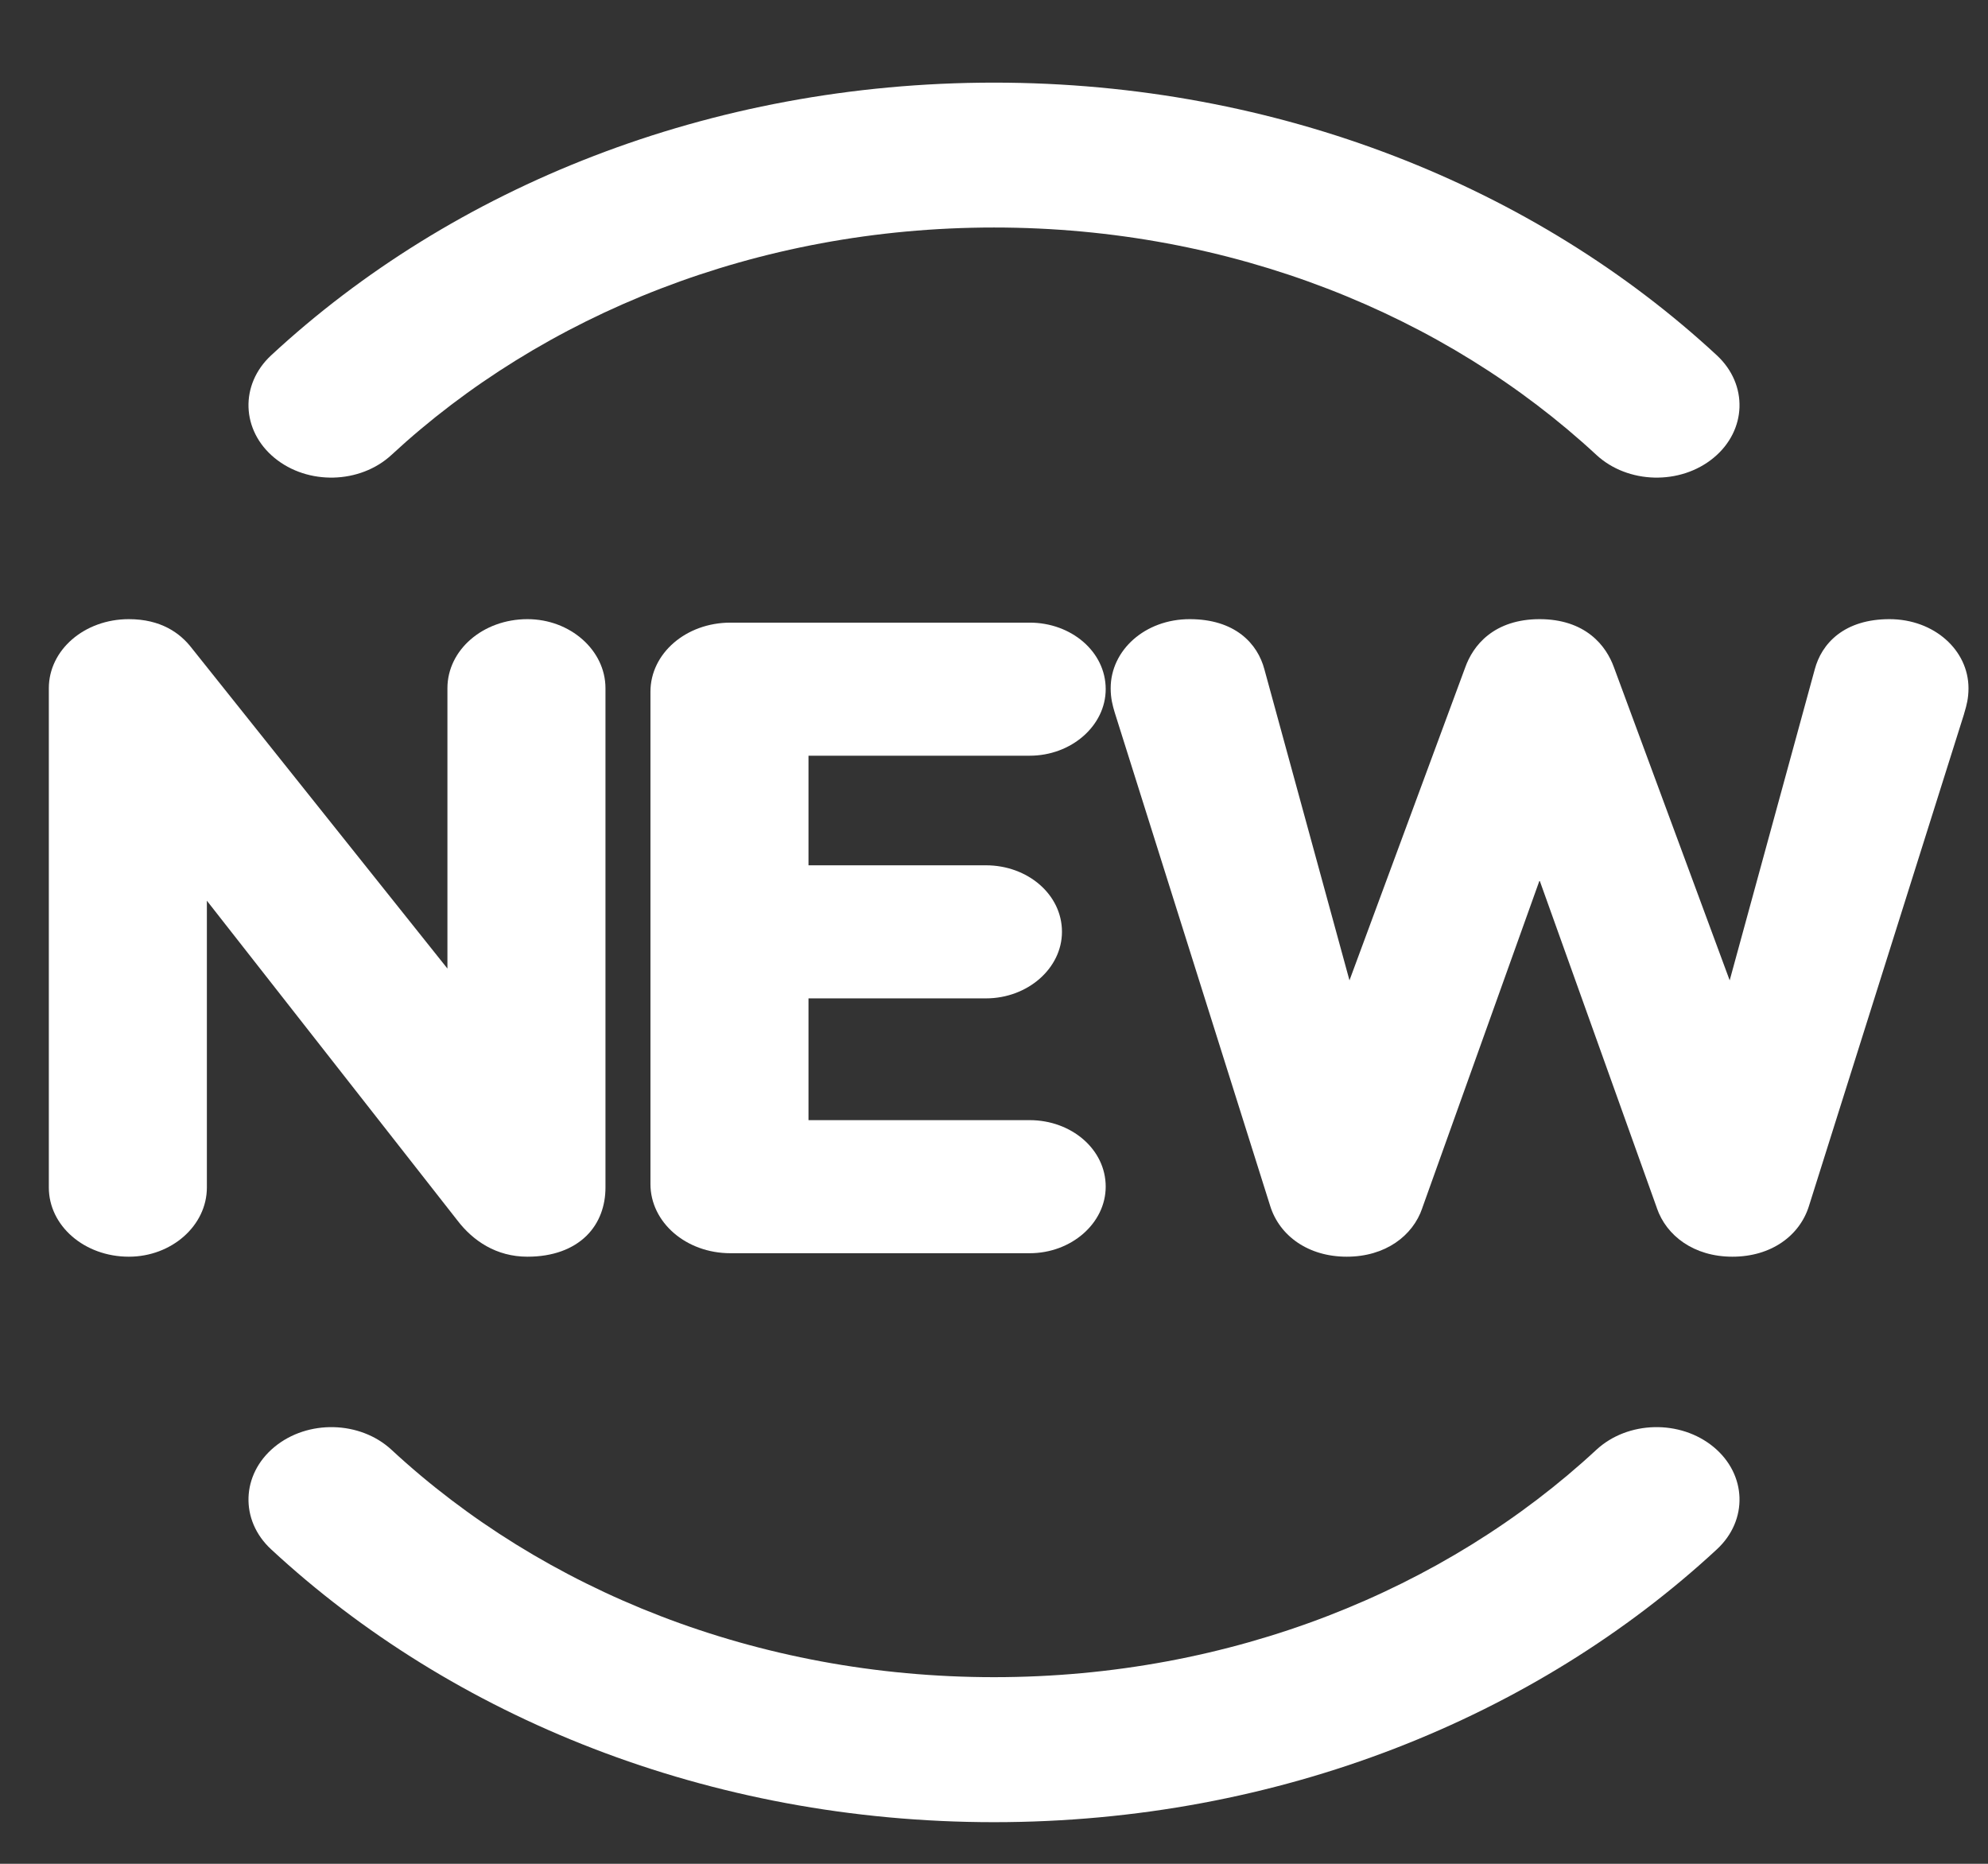 <svg width="16" height="15" viewBox="0 0 16 15" fill="none" xmlns="http://www.w3.org/2000/svg">
<rect x="0" y="0" width="16" height="15" fill="#333333" stroke="none"/>
<g id="new tag">
<g id="Icon">
<path d="M3.151 3.661C4.368 2.534 6.089 1.831 8 1.831C9.91 1.831 11.632 2.534 12.848 3.661C13.101 3.895 13.523 3.906 13.791 3.685C14.059 3.464 14.071 3.095 13.818 2.86C12.36 1.509 10.292 0.665 8 0.665C5.707 0.665 3.639 1.509 2.182 2.86C1.929 3.095 1.941 3.464 2.209 3.685C2.477 3.906 2.898 3.895 3.151 3.661Z" fill="white"/>
<path d="M3.151 11.668C2.898 11.434 2.477 11.424 2.209 11.645C1.941 11.866 1.929 12.235 2.182 12.469C3.639 13.82 5.707 14.665 8 14.665C10.292 14.665 12.36 13.82 13.818 12.469C14.071 12.235 14.059 11.866 13.791 11.645C13.523 11.424 13.101 11.434 12.848 11.668C11.632 12.796 9.91 13.498 8 13.498C6.089 13.498 4.368 12.796 3.151 11.668Z" fill="white"/>
<path d="M0.393 9.557C0.393 9.865 0.679 10.114 1.037 10.114C1.381 10.114 1.665 9.864 1.665 9.557V7.249L3.682 9.823C3.806 9.985 3.993 10.114 4.245 10.114C4.449 10.114 4.61 10.053 4.719 9.947C4.826 9.842 4.873 9.702 4.873 9.557V5.539C4.873 5.233 4.589 4.983 4.245 4.983C3.887 4.983 3.601 5.231 3.601 5.539V7.795L1.544 5.217C1.449 5.093 1.293 4.983 1.037 4.983C0.679 4.983 0.393 5.231 0.393 5.539V9.557Z" fill="white"/>
<path d="M5.879 10.086H8.287C8.623 10.086 8.899 9.844 8.899 9.55C8.899 9.249 8.622 9.015 8.287 9.015H6.507V8.035H7.935C8.271 8.035 8.547 7.793 8.547 7.499C8.547 7.198 8.27 6.964 7.935 6.964H6.507V6.082H8.287C8.623 6.082 8.899 5.84 8.899 5.546C8.899 5.245 8.622 5.011 8.287 5.011H5.879C5.521 5.011 5.235 5.259 5.235 5.567V9.529C5.235 9.837 5.521 10.086 5.879 10.086Z" fill="white"/>
<path d="M14.606 5.386L13.921 7.89L12.99 5.372C12.959 5.286 12.903 5.188 12.806 5.112C12.707 5.034 12.571 4.983 12.391 4.983C12.212 4.983 12.075 5.034 11.976 5.112C11.879 5.188 11.823 5.286 11.792 5.373L10.861 7.89L10.176 5.386C10.149 5.285 10.092 5.184 9.992 5.107C9.89 5.029 9.752 4.983 9.575 4.983C9.215 4.983 8.939 5.233 8.939 5.539C8.939 5.621 8.955 5.678 8.97 5.729L8.974 5.742L10.223 9.706C10.298 9.946 10.529 10.114 10.839 10.114C11.15 10.114 11.371 9.946 11.447 9.723L11.447 9.722L12.391 7.085L13.335 9.722L13.335 9.723C13.412 9.946 13.633 10.114 13.943 10.114C14.254 10.114 14.484 9.946 14.559 9.706L15.808 5.744L15.808 5.742L15.812 5.729C15.827 5.678 15.843 5.621 15.843 5.539C15.843 5.233 15.567 4.983 15.207 4.983C15.03 4.983 14.892 5.029 14.79 5.107C14.69 5.184 14.633 5.285 14.606 5.386Z" fill="white"/>
</g>
</g>
</svg>
